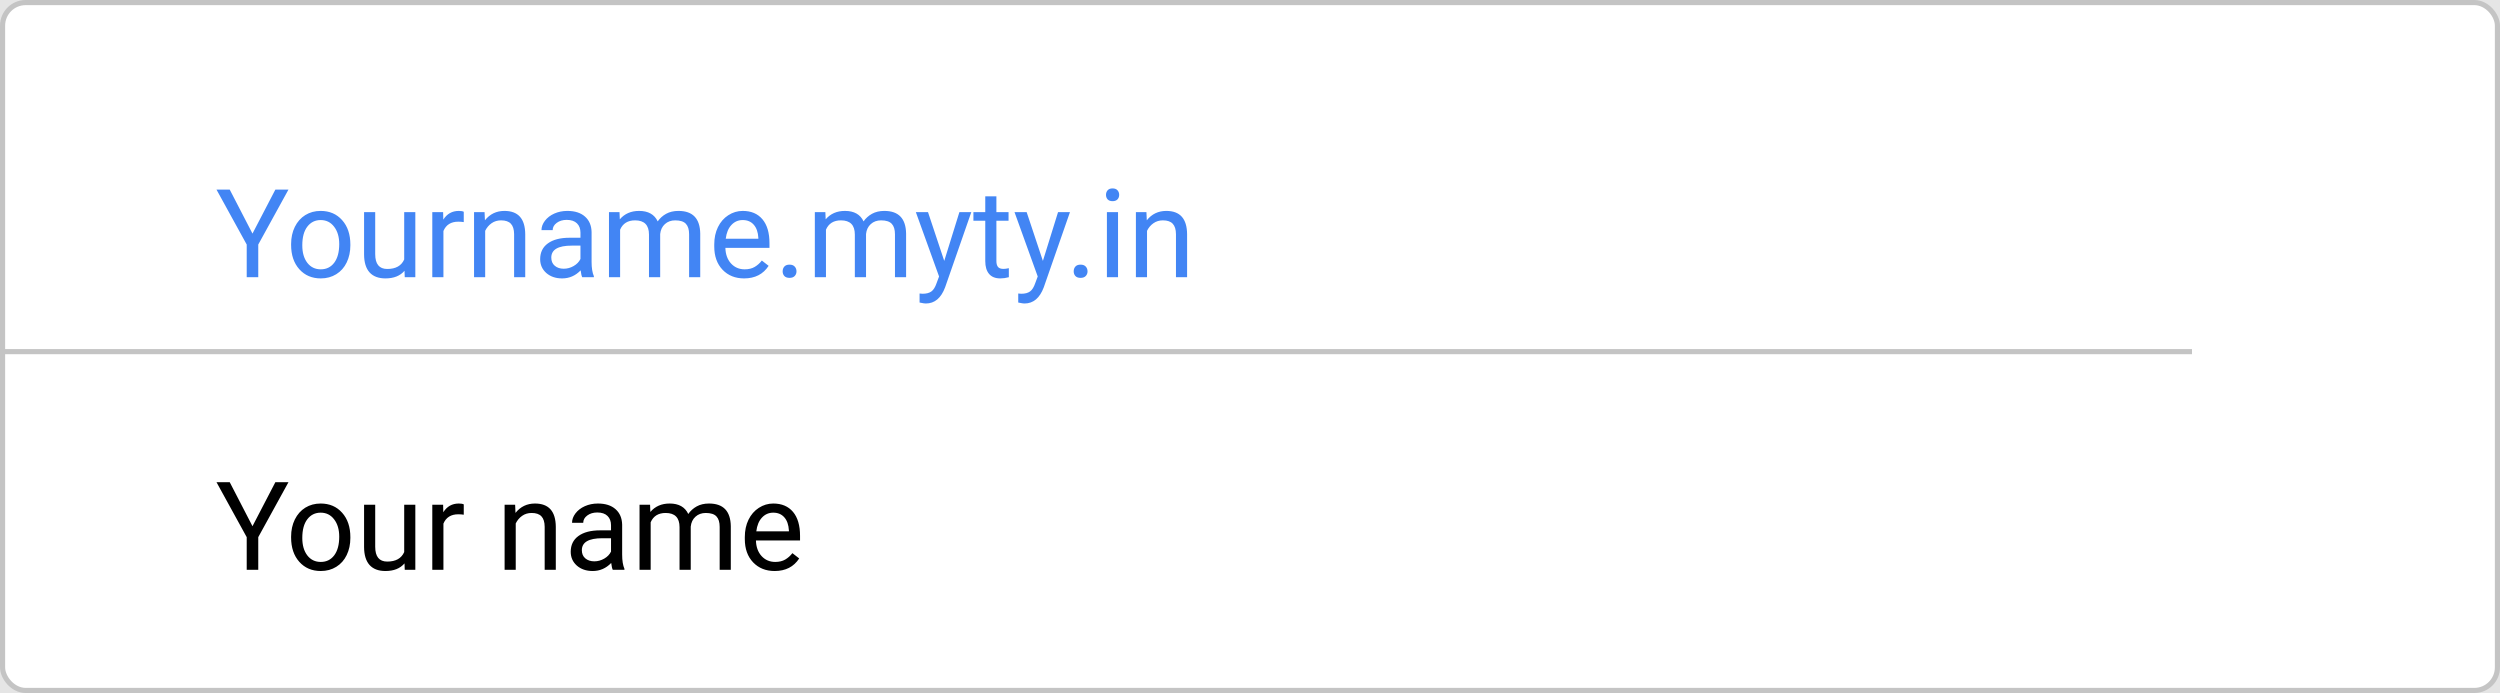 <svg width="487" height="135" viewBox="0 0 487 135" fill="none" xmlns="http://www.w3.org/2000/svg">
<rect width="487" height="135" fill="#E5E5E5"/>
<g id="Frame 7">
<rect x="0.5" y="0.5" width="486" height="134" rx="4.5" fill="white"/>
<path id="Yourname.myty.in" d="M49.184 45.504L53.637 36.938H56.191L50.309 47.637V54H48.059V47.637L42.176 36.938H44.754L49.184 45.504ZM56.707 47.543C56.707 46.301 56.949 45.184 57.434 44.191C57.926 43.199 58.605 42.434 59.473 41.895C60.348 41.355 61.344 41.086 62.461 41.086C64.188 41.086 65.582 41.684 66.644 42.879C67.715 44.074 68.25 45.664 68.25 47.648V47.801C68.25 49.035 68.012 50.145 67.535 51.129C67.066 52.105 66.391 52.867 65.508 53.414C64.633 53.961 63.625 54.234 62.484 54.234C60.766 54.234 59.371 53.637 58.301 52.441C57.238 51.246 56.707 49.664 56.707 47.695V47.543ZM58.887 47.801C58.887 49.207 59.211 50.336 59.859 51.188C60.516 52.039 61.391 52.465 62.484 52.465C63.586 52.465 64.461 52.035 65.109 51.176C65.758 50.309 66.082 49.098 66.082 47.543C66.082 46.152 65.75 45.027 65.086 44.168C64.43 43.301 63.555 42.867 62.461 42.867C61.391 42.867 60.527 43.293 59.871 44.145C59.215 44.996 58.887 46.215 58.887 47.801ZM78.797 52.746C77.953 53.738 76.715 54.234 75.082 54.234C73.731 54.234 72.699 53.844 71.988 53.062C71.285 52.273 70.93 51.109 70.922 49.57V41.32H73.09V49.512C73.09 51.434 73.871 52.395 75.434 52.395C77.09 52.395 78.191 51.777 78.738 50.543V41.32H80.906V54H78.844L78.797 52.746ZM90.34 43.266C90.012 43.211 89.656 43.184 89.273 43.184C87.852 43.184 86.887 43.789 86.379 45V54H84.211V41.32H86.32L86.356 42.785C87.066 41.652 88.074 41.086 89.379 41.086C89.801 41.086 90.121 41.141 90.34 41.25V43.266ZM94.394 41.32L94.465 42.914C95.434 41.695 96.699 41.086 98.262 41.086C100.941 41.086 102.293 42.598 102.316 45.621V54H100.148V45.609C100.141 44.695 99.93 44.02 99.516 43.582C99.109 43.145 98.473 42.926 97.606 42.926C96.902 42.926 96.285 43.113 95.754 43.488C95.223 43.863 94.809 44.355 94.512 44.965V54H92.344V41.32H94.394ZM113.414 54C113.289 53.75 113.188 53.305 113.109 52.664C112.102 53.711 110.898 54.234 109.5 54.234C108.25 54.234 107.223 53.883 106.418 53.18C105.621 52.469 105.223 51.57 105.223 50.484C105.223 49.164 105.723 48.141 106.723 47.414C107.73 46.68 109.145 46.312 110.965 46.312H113.074V45.316C113.074 44.559 112.848 43.957 112.395 43.512C111.941 43.059 111.273 42.832 110.391 42.832C109.617 42.832 108.969 43.027 108.445 43.418C107.922 43.809 107.66 44.281 107.66 44.836H105.48C105.48 44.203 105.703 43.594 106.148 43.008C106.602 42.414 107.211 41.945 107.977 41.602C108.75 41.258 109.598 41.086 110.52 41.086C111.98 41.086 113.125 41.453 113.953 42.188C114.781 42.914 115.211 43.918 115.242 45.199V51.035C115.242 52.199 115.391 53.125 115.688 53.812V54H113.414ZM109.816 52.348C110.496 52.348 111.141 52.172 111.75 51.82C112.359 51.469 112.801 51.012 113.074 50.449V47.848H111.375C108.719 47.848 107.391 48.625 107.391 50.18C107.391 50.859 107.617 51.391 108.07 51.773C108.523 52.156 109.105 52.348 109.816 52.348ZM120.68 41.32L120.738 42.727C121.668 41.633 122.922 41.086 124.5 41.086C126.273 41.086 127.48 41.766 128.121 43.125C128.543 42.516 129.09 42.023 129.762 41.648C130.441 41.273 131.242 41.086 132.164 41.086C134.945 41.086 136.359 42.559 136.406 45.504V54H134.238V45.633C134.238 44.727 134.031 44.051 133.617 43.605C133.203 43.152 132.508 42.926 131.531 42.926C130.727 42.926 130.059 43.168 129.527 43.652C128.996 44.129 128.688 44.773 128.602 45.586V54H126.422V45.691C126.422 43.848 125.52 42.926 123.715 42.926C122.293 42.926 121.32 43.531 120.797 44.742V54H118.629V41.32H120.68ZM144.949 54.234C143.23 54.234 141.832 53.672 140.754 52.547C139.676 51.414 139.137 49.902 139.137 48.012V47.613C139.137 46.355 139.375 45.234 139.852 44.25C140.336 43.258 141.008 42.484 141.867 41.93C142.734 41.367 143.672 41.086 144.68 41.086C146.328 41.086 147.609 41.629 148.523 42.715C149.438 43.801 149.895 45.355 149.895 47.379V48.281H141.305C141.336 49.531 141.699 50.543 142.395 51.316C143.098 52.082 143.988 52.465 145.066 52.465C145.832 52.465 146.48 52.309 147.012 51.996C147.543 51.684 148.008 51.27 148.406 50.754L149.73 51.785C148.668 53.418 147.074 54.234 144.949 54.234ZM144.68 42.867C143.805 42.867 143.07 43.188 142.477 43.828C141.883 44.461 141.516 45.352 141.375 46.5H147.727V46.336C147.664 45.234 147.367 44.383 146.836 43.781C146.305 43.172 145.586 42.867 144.68 42.867ZM152.461 52.863C152.461 52.488 152.57 52.176 152.789 51.926C153.016 51.676 153.352 51.551 153.797 51.551C154.242 51.551 154.578 51.676 154.805 51.926C155.039 52.176 155.156 52.488 155.156 52.863C155.156 53.223 155.039 53.523 154.805 53.766C154.578 54.008 154.242 54.129 153.797 54.129C153.352 54.129 153.016 54.008 152.789 53.766C152.57 53.523 152.461 53.223 152.461 52.863ZM160.781 41.32L160.84 42.727C161.77 41.633 163.023 41.086 164.602 41.086C166.375 41.086 167.582 41.766 168.223 43.125C168.645 42.516 169.191 42.023 169.863 41.648C170.543 41.273 171.344 41.086 172.266 41.086C175.047 41.086 176.461 42.559 176.508 45.504V54H174.34V45.633C174.34 44.727 174.133 44.051 173.719 43.605C173.305 43.152 172.609 42.926 171.633 42.926C170.828 42.926 170.16 43.168 169.629 43.652C169.098 44.129 168.789 44.773 168.703 45.586V54H166.523V45.691C166.523 43.848 165.621 42.926 163.816 42.926C162.395 42.926 161.422 43.531 160.898 44.742V54H158.73V41.32H160.781ZM183.938 50.824L186.891 41.32H189.211L184.113 55.957C183.324 58.066 182.07 59.121 180.352 59.121L179.941 59.086L179.133 58.934V57.176L179.719 57.223C180.453 57.223 181.023 57.074 181.43 56.777C181.844 56.48 182.184 55.938 182.449 55.148L182.93 53.859L178.406 41.32H180.773L183.938 50.824ZM194.098 38.25V41.32H196.465V42.996H194.098V50.859C194.098 51.367 194.203 51.75 194.414 52.008C194.625 52.258 194.984 52.383 195.492 52.383C195.742 52.383 196.086 52.336 196.523 52.242V54C195.953 54.156 195.398 54.234 194.859 54.234C193.891 54.234 193.16 53.941 192.668 53.355C192.176 52.77 191.93 51.938 191.93 50.859V42.996H189.621V41.32H191.93V38.25H194.098ZM203.156 50.824L206.109 41.32H208.43L203.332 55.957C202.543 58.066 201.289 59.121 199.57 59.121L199.16 59.086L198.352 58.934V57.176L198.938 57.223C199.672 57.223 200.242 57.074 200.648 56.777C201.062 56.48 201.402 55.938 201.668 55.148L202.148 53.859L197.625 41.32H199.992L203.156 50.824ZM209.156 52.863C209.156 52.488 209.266 52.176 209.484 51.926C209.711 51.676 210.047 51.551 210.492 51.551C210.938 51.551 211.273 51.676 211.5 51.926C211.734 52.176 211.852 52.488 211.852 52.863C211.852 53.223 211.734 53.523 211.5 53.766C211.273 54.008 210.938 54.129 210.492 54.129C210.047 54.129 209.711 54.008 209.484 53.766C209.266 53.523 209.156 53.223 209.156 52.863ZM217.793 54H215.625V41.32H217.793V54ZM215.449 37.957C215.449 37.605 215.555 37.309 215.766 37.066C215.984 36.824 216.305 36.703 216.727 36.703C217.148 36.703 217.469 36.824 217.688 37.066C217.906 37.309 218.016 37.605 218.016 37.957C218.016 38.309 217.906 38.602 217.688 38.836C217.469 39.07 217.148 39.188 216.727 39.188C216.305 39.188 215.984 39.07 215.766 38.836C215.555 38.602 215.449 38.309 215.449 37.957ZM223.324 41.32L223.395 42.914C224.363 41.695 225.629 41.086 227.191 41.086C229.871 41.086 231.223 42.598 231.246 45.621V54H229.078V45.609C229.07 44.695 228.859 44.02 228.445 43.582C228.039 43.145 227.402 42.926 226.535 42.926C225.832 42.926 225.215 43.113 224.684 43.488C224.152 43.863 223.738 44.355 223.441 44.965V54H221.273V41.32H223.324Z" fill="#4285F4"/>
<path id="Your name" d="M49.184 102.504L53.637 93.938H56.191L50.309 104.637V111H48.059V104.637L42.176 93.938H44.754L49.184 102.504ZM56.707 104.543C56.707 103.301 56.949 102.184 57.434 101.191C57.926 100.199 58.605 99.434 59.473 98.894C60.348 98.356 61.344 98.086 62.461 98.086C64.188 98.086 65.582 98.684 66.644 99.879C67.715 101.074 68.25 102.664 68.25 104.648V104.801C68.25 106.035 68.012 107.145 67.535 108.129C67.066 109.105 66.391 109.867 65.508 110.414C64.633 110.961 63.625 111.234 62.484 111.234C60.766 111.234 59.371 110.637 58.301 109.441C57.238 108.246 56.707 106.664 56.707 104.695V104.543ZM58.887 104.801C58.887 106.207 59.211 107.336 59.859 108.188C60.516 109.039 61.391 109.465 62.484 109.465C63.586 109.465 64.461 109.035 65.109 108.176C65.758 107.309 66.082 106.098 66.082 104.543C66.082 103.152 65.75 102.027 65.086 101.168C64.43 100.301 63.555 99.867 62.461 99.867C61.391 99.867 60.527 100.293 59.871 101.145C59.215 101.996 58.887 103.215 58.887 104.801ZM78.797 109.746C77.953 110.738 76.715 111.234 75.082 111.234C73.731 111.234 72.699 110.844 71.988 110.062C71.285 109.273 70.93 108.109 70.922 106.57V98.32H73.09V106.512C73.09 108.434 73.871 109.395 75.434 109.395C77.09 109.395 78.191 108.777 78.738 107.543V98.32H80.906V111H78.844L78.797 109.746ZM90.34 100.266C90.012 100.211 89.656 100.184 89.273 100.184C87.852 100.184 86.887 100.789 86.379 102V111H84.211V98.32H86.32L86.356 99.785C87.066 98.652 88.074 98.086 89.379 98.086C89.801 98.086 90.121 98.141 90.34 98.25V100.266ZM100.348 98.32L100.418 99.914C101.387 98.695 102.652 98.086 104.215 98.086C106.895 98.086 108.246 99.598 108.27 102.621V111H106.102V102.609C106.094 101.695 105.883 101.02 105.469 100.582C105.062 100.145 104.426 99.926 103.559 99.926C102.855 99.926 102.238 100.113 101.707 100.488C101.176 100.863 100.762 101.355 100.465 101.965V111H98.297V98.32H100.348ZM119.367 111C119.242 110.75 119.141 110.305 119.062 109.664C118.055 110.711 116.852 111.234 115.453 111.234C114.203 111.234 113.176 110.883 112.371 110.18C111.574 109.469 111.176 108.57 111.176 107.484C111.176 106.164 111.676 105.141 112.676 104.414C113.684 103.68 115.098 103.312 116.918 103.312H119.027V102.316C119.027 101.559 118.801 100.957 118.348 100.512C117.895 100.059 117.227 99.832 116.344 99.832C115.57 99.832 114.922 100.027 114.398 100.418C113.875 100.809 113.613 101.281 113.613 101.836H111.434C111.434 101.203 111.656 100.594 112.102 100.008C112.555 99.414 113.164 98.945 113.93 98.602C114.703 98.258 115.551 98.086 116.473 98.086C117.934 98.086 119.078 98.453 119.906 99.188C120.734 99.914 121.164 100.918 121.195 102.199V108.035C121.195 109.199 121.344 110.125 121.641 110.812V111H119.367ZM115.77 109.348C116.449 109.348 117.094 109.172 117.703 108.82C118.312 108.469 118.754 108.012 119.027 107.449V104.848H117.328C114.672 104.848 113.344 105.625 113.344 107.18C113.344 107.859 113.57 108.391 114.023 108.773C114.477 109.156 115.059 109.348 115.77 109.348ZM126.633 98.32L126.691 99.727C127.621 98.633 128.875 98.086 130.453 98.086C132.227 98.086 133.434 98.766 134.074 100.125C134.496 99.516 135.043 99.023 135.715 98.648C136.395 98.273 137.195 98.086 138.117 98.086C140.898 98.086 142.312 99.559 142.359 102.504V111H140.191V102.633C140.191 101.727 139.984 101.051 139.57 100.605C139.156 100.152 138.461 99.926 137.484 99.926C136.68 99.926 136.012 100.168 135.48 100.652C134.949 101.129 134.641 101.773 134.555 102.586V111H132.375V102.691C132.375 100.848 131.473 99.926 129.668 99.926C128.246 99.926 127.273 100.531 126.75 101.742V111H124.582V98.32H126.633ZM150.902 111.234C149.184 111.234 147.785 110.672 146.707 109.547C145.629 108.414 145.09 106.902 145.09 105.012V104.613C145.09 103.355 145.328 102.234 145.805 101.25C146.289 100.258 146.961 99.484 147.82 98.93C148.688 98.367 149.625 98.086 150.633 98.086C152.281 98.086 153.562 98.629 154.477 99.715C155.391 100.801 155.848 102.355 155.848 104.379V105.281H147.258C147.289 106.531 147.652 107.543 148.348 108.316C149.051 109.082 149.941 109.465 151.02 109.465C151.785 109.465 152.434 109.309 152.965 108.996C153.496 108.684 153.961 108.27 154.359 107.754L155.684 108.785C154.621 110.418 153.027 111.234 150.902 111.234ZM150.633 99.867C149.758 99.867 149.023 100.188 148.43 100.828C147.836 101.461 147.469 102.352 147.328 103.5H153.68V103.336C153.617 102.234 153.32 101.383 152.789 100.781C152.258 100.172 151.539 99.867 150.633 99.867Z" fill="black"/>
<line id="central-line" y1="68.5" x2="427" y2="68.5" stroke="#C4C4C4"/>
<rect x="0.5" y="0.5" width="486" height="134" rx="4.5" stroke="#C4C4C4"/>
</g>
</svg>
